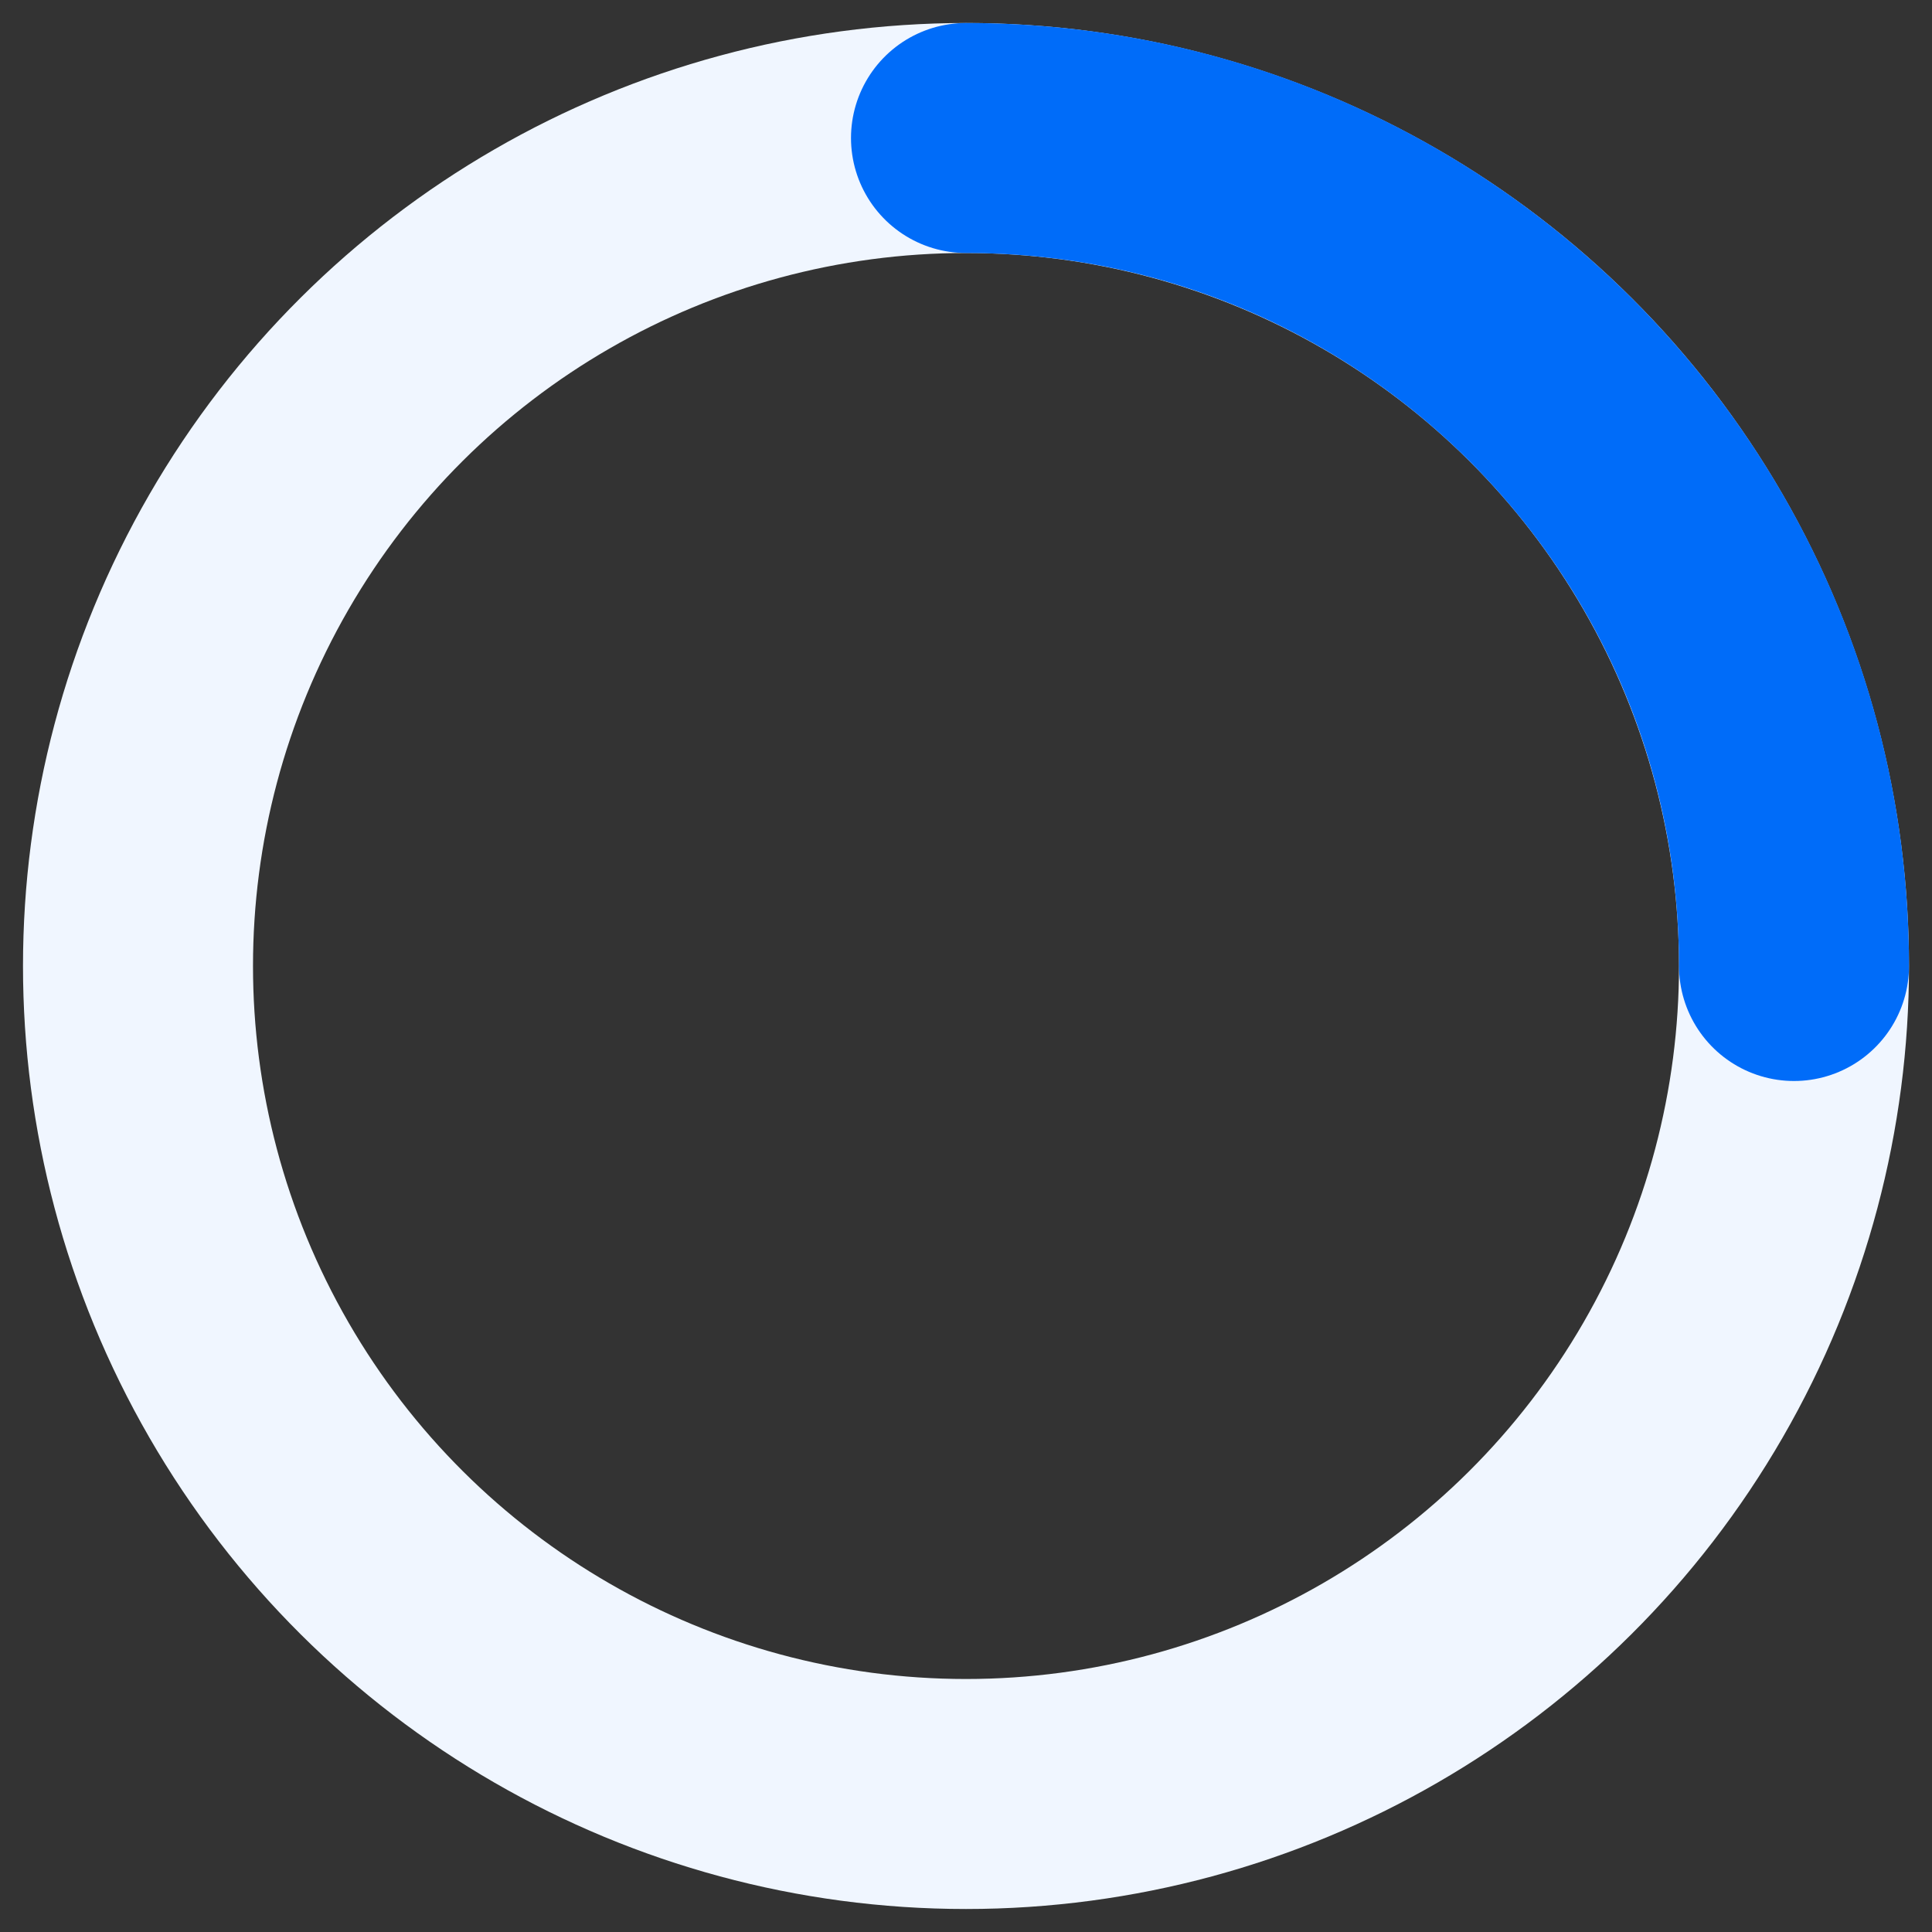 <?xml version="1.0" encoding="UTF-8"?>
<svg width="42px" height="42px" viewBox="0 0 42 42" version="1.1" xmlns="http://www.w3.org/2000/svg" xmlns:xlink="http://www.w3.org/1999/xlink">
    <rect x="0" y="0" width="42" height="42" fill="#333333" stroke="none"/>
    <title>Group</title>
    <g id="Desktop" stroke="none" stroke-width="1" fill="none" fill-rule="evenodd">
        <g id="-1/02-Loading-spinner" transform="translate(-699, -364)" stroke-width="5">
            <g id="Group" transform="translate(702, 367)">
                <circle id="Oval" stroke="#F0F6FF" transform="translate(18, 18) rotate(-90) translate(-18, -18) " cx="18" cy="18" r="18"></circle>
                <path d="M18,18 C27.941,18 36,9.941 36,0" id="Oval" stroke="#006CF9" stroke-linecap="round" transform="translate(27, 9) rotate(-90) translate(-27, -9) "></path>
            </g>
        </g>
    </g>
</svg>